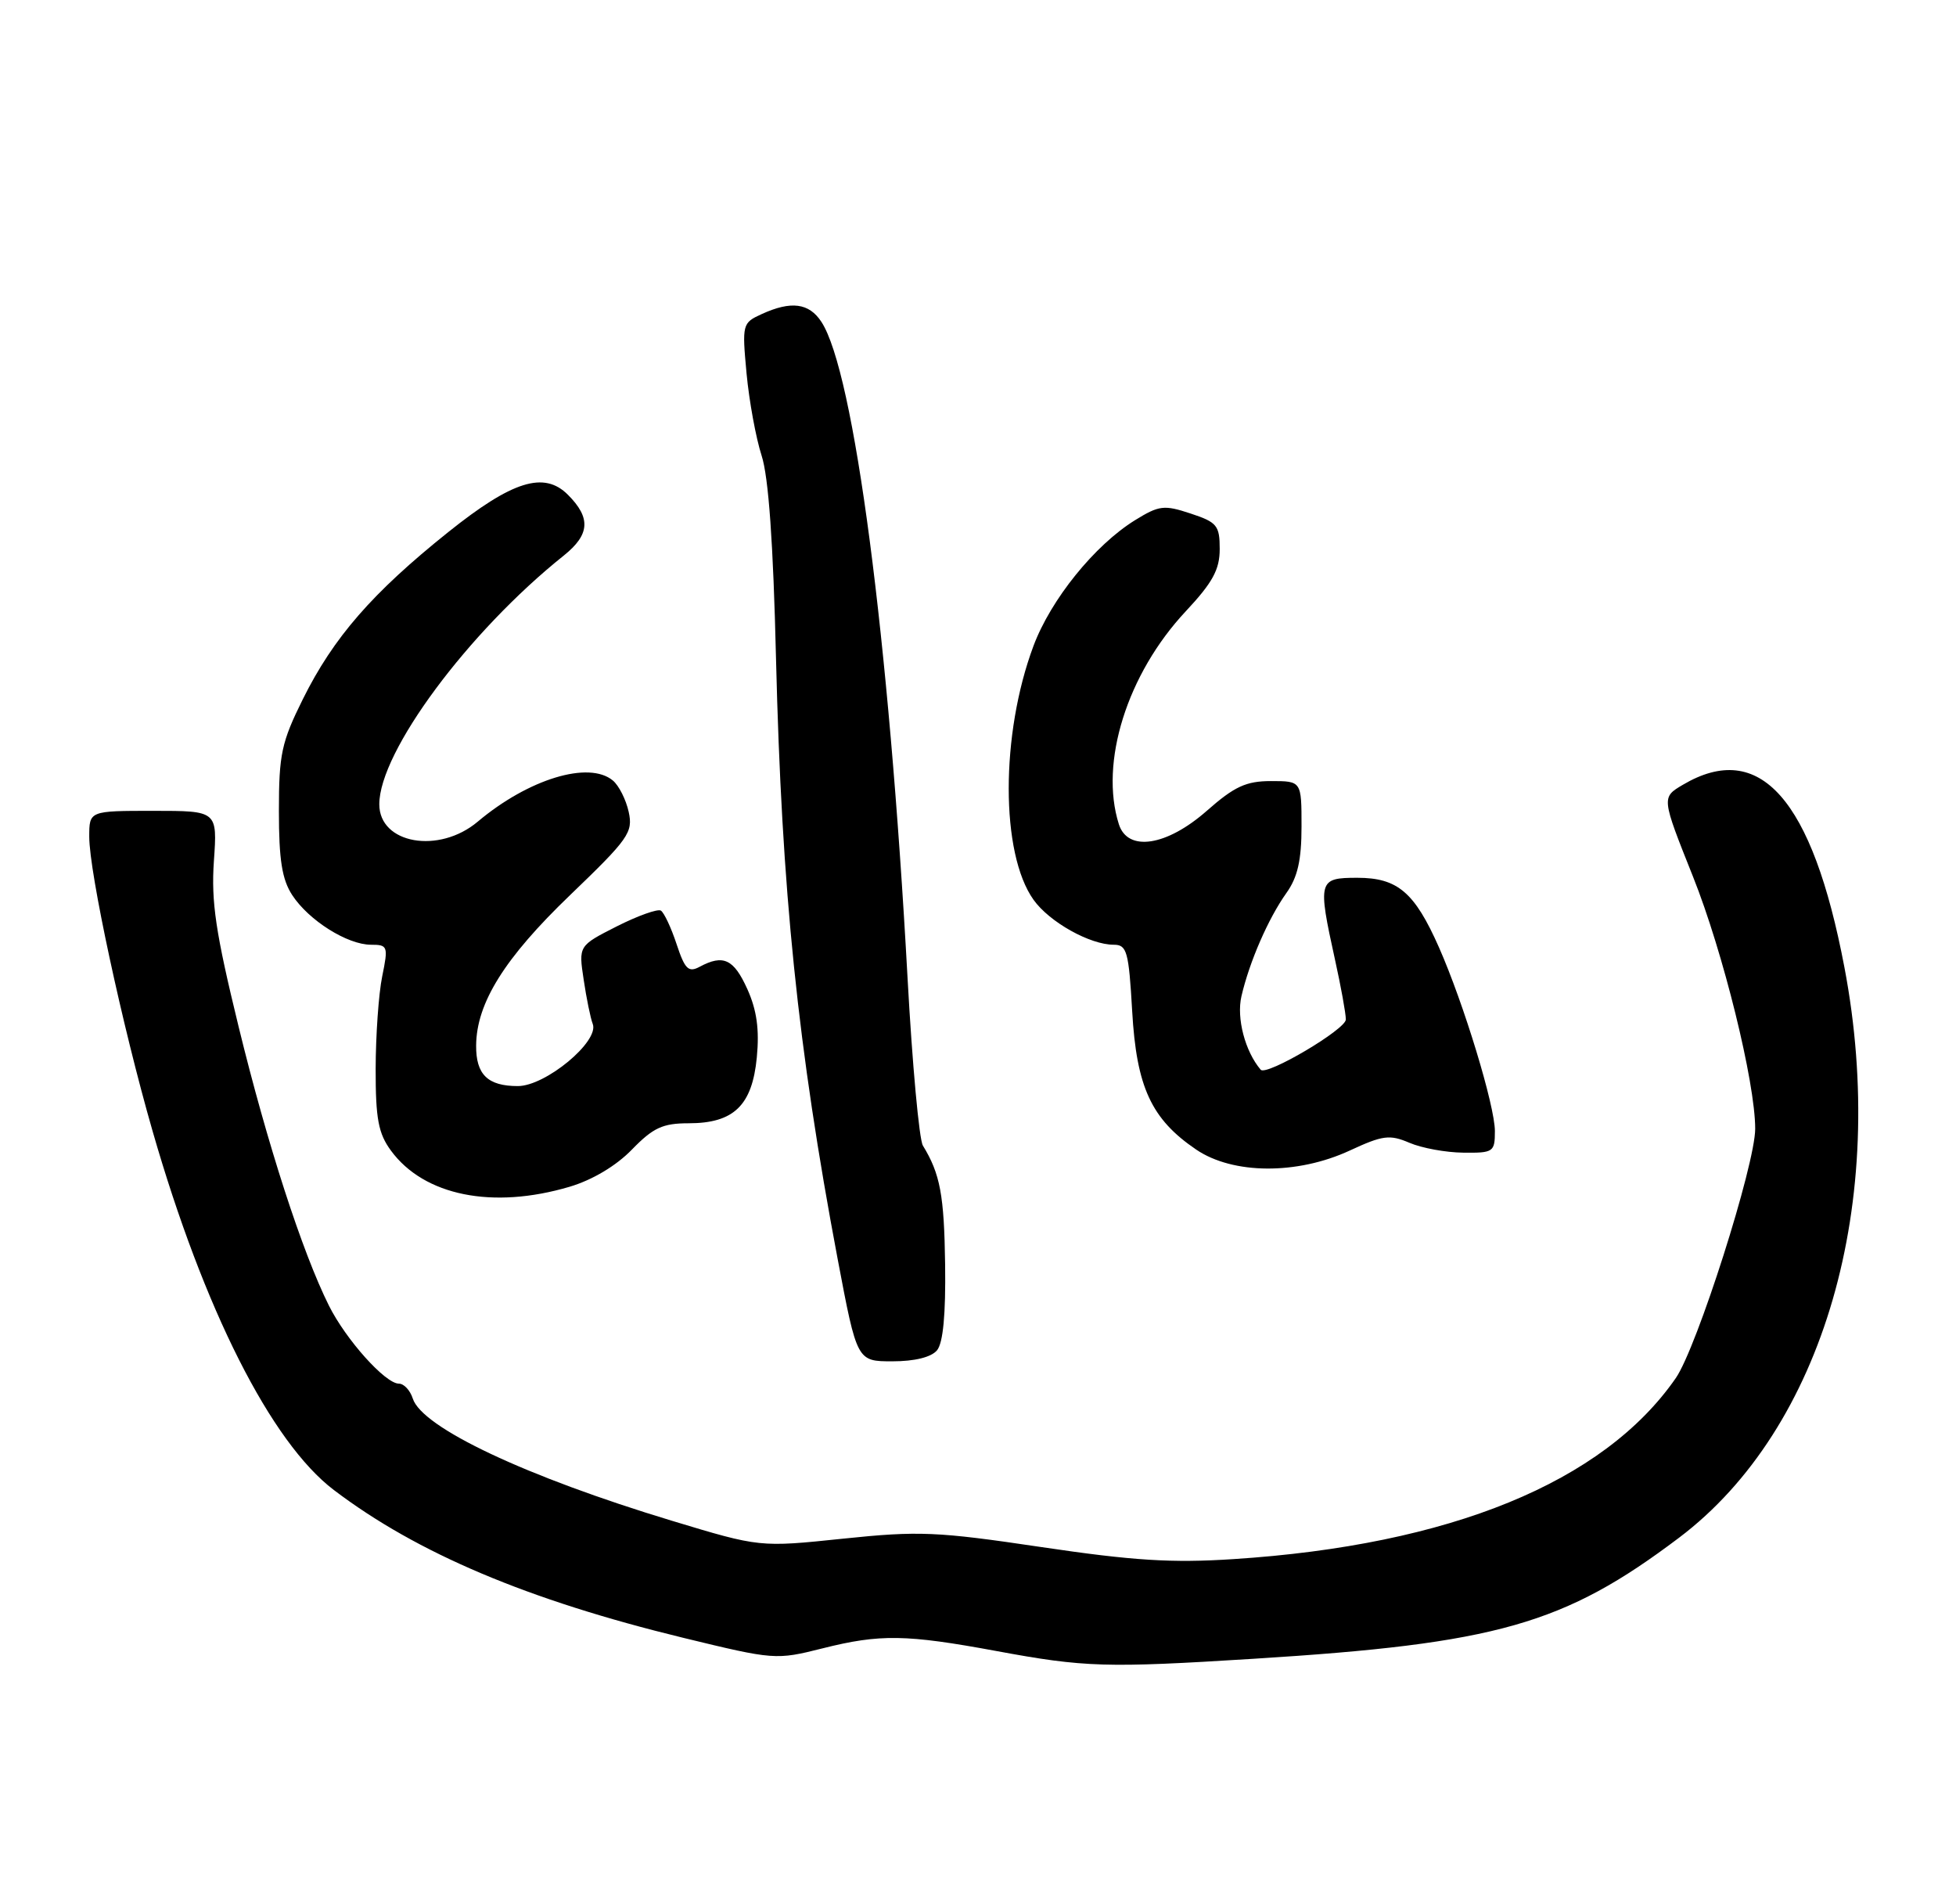<?xml version="1.0" encoding="UTF-8" standalone="no"?>
<!DOCTYPE svg PUBLIC "-//W3C//DTD SVG 1.1//EN" "http://www.w3.org/Graphics/SVG/1.1/DTD/svg11.dtd" >
<svg xmlns="http://www.w3.org/2000/svg" xmlns:xlink="http://www.w3.org/1999/xlink" version="1.1" viewBox="0 0 263 256">
 <g >
 <path fill="currentColor"
d=" M 168.50 222.99 C 201.28 220.95 210.30 218.38 225.78 206.70 C 245.19 192.04 254.01 161.59 247.99 130.00 C 243.68 107.37 236.61 99.39 226.27 105.50 C 223.39 107.20 223.39 107.20 227.64 117.85 C 231.69 127.99 236.00 145.47 236.00 151.74 C 236.00 156.57 228.17 181.15 225.32 185.26 C 215.61 199.27 194.97 207.71 165.82 209.59 C 157.58 210.13 152.33 209.80 140.02 207.97 C 125.96 205.88 123.56 205.78 113.36 206.84 C 102.16 208.01 102.16 208.01 90.33 204.43 C 70.67 198.48 56.74 191.91 55.50 188.00 C 55.15 186.90 54.31 186.00 53.63 186.00 C 51.81 186.00 46.51 180.09 44.22 175.50 C 40.64 168.32 35.94 153.81 32.08 138.00 C 29.00 125.38 28.38 121.25 28.76 115.75 C 29.23 109.00 29.23 109.00 20.62 109.00 C 12.00 109.00 12.00 109.00 12.00 112.48 C 12.00 117.26 16.44 137.90 20.51 152.03 C 27.41 176.01 36.44 193.89 44.89 200.30 C 56.09 208.80 70.95 215.08 91.87 220.17 C 104.09 223.14 104.34 223.16 110.58 221.59 C 118.33 219.64 121.83 219.70 134.00 221.95 C 145.85 224.14 148.70 224.23 168.50 222.99 Z  M 125.99 181.52 C 126.81 180.53 127.17 176.67 127.08 170.00 C 126.95 160.66 126.42 157.81 124.09 154.00 C 123.59 153.18 122.66 143.05 122.03 131.50 C 119.51 85.54 114.84 49.99 110.44 43.26 C 108.78 40.73 106.38 40.41 102.42 42.22 C 99.81 43.41 99.77 43.58 100.38 50.20 C 100.73 53.92 101.64 58.88 102.40 61.23 C 103.34 64.11 103.97 72.98 104.34 88.50 C 105.10 119.77 107.27 140.87 112.63 169.25 C 115.23 183.00 115.23 183.00 119.99 183.00 C 122.98 183.00 125.21 182.45 125.99 181.52 Z  M 76.60 159.53 C 79.66 158.62 82.86 156.71 84.97 154.53 C 87.82 151.60 89.10 151.00 92.59 151.00 C 98.66 151.00 101.14 148.61 101.76 142.14 C 102.12 138.39 101.76 135.79 100.48 132.95 C 98.66 128.92 97.25 128.26 94.08 129.96 C 92.57 130.77 92.09 130.30 90.97 126.91 C 90.24 124.70 89.29 122.68 88.86 122.41 C 88.43 122.15 85.76 123.10 82.93 124.53 C 77.79 127.14 77.79 127.14 78.48 131.70 C 78.85 134.20 79.40 136.88 79.70 137.65 C 80.60 140.00 73.36 146.00 69.63 146.00 C 65.58 146.00 63.99 144.45 64.02 140.55 C 64.06 134.84 67.84 128.79 76.65 120.33 C 84.53 112.76 85.14 111.90 84.53 109.13 C 84.17 107.49 83.21 105.59 82.40 104.92 C 79.18 102.24 71.05 104.72 64.24 110.45 C 59.02 114.85 51.00 113.44 51.00 108.12 C 51.00 101.06 62.96 84.94 75.82 74.67 C 79.32 71.86 79.47 69.62 76.36 66.51 C 73.16 63.30 68.88 64.64 60.27 71.53 C 50.07 79.69 44.84 85.69 40.72 93.99 C 37.85 99.77 37.50 101.40 37.50 109.03 C 37.50 115.60 37.92 118.23 39.30 120.34 C 41.53 123.74 46.70 126.99 49.88 127.00 C 52.14 127.00 52.22 127.20 51.39 131.25 C 50.91 133.59 50.52 139.18 50.51 143.68 C 50.50 150.39 50.87 152.37 52.57 154.68 C 57.02 160.74 66.24 162.60 76.60 159.53 Z  M 181.50 154.66 C 185.92 152.61 186.85 152.49 189.50 153.62 C 191.15 154.33 194.41 154.93 196.75 154.95 C 200.80 155.00 201.00 154.86 201.00 152.05 C 201.00 148.65 196.81 134.89 193.48 127.35 C 190.20 119.94 187.92 118.00 182.50 118.00 C 177.26 118.00 177.16 118.36 179.50 129.00 C 180.29 132.57 180.95 136.19 180.96 137.04 C 180.99 138.36 170.27 144.69 169.51 143.80 C 167.41 141.34 166.24 136.87 166.92 133.93 C 168.00 129.27 170.53 123.47 172.97 120.04 C 174.48 117.93 175.00 115.62 175.00 111.10 C 175.00 105.00 175.00 105.00 170.90 105.00 C 167.55 105.00 165.98 105.72 162.26 109.00 C 156.86 113.75 151.63 114.55 150.44 110.80 C 147.81 102.52 151.55 90.60 159.43 82.18 C 163.05 78.31 164.00 76.57 164.00 73.81 C 164.00 70.64 163.64 70.20 160.08 69.03 C 156.52 67.85 155.85 67.93 152.61 69.93 C 147.20 73.28 141.30 80.57 138.96 86.83 C 134.52 98.70 134.52 114.72 138.97 120.96 C 141.10 123.95 146.55 127.00 149.76 127.00 C 151.52 127.00 151.77 127.90 152.23 135.92 C 152.81 146.13 154.80 150.44 160.83 154.53 C 165.77 157.89 174.43 157.94 181.50 154.66 Z "/>
</g>
</svg>
